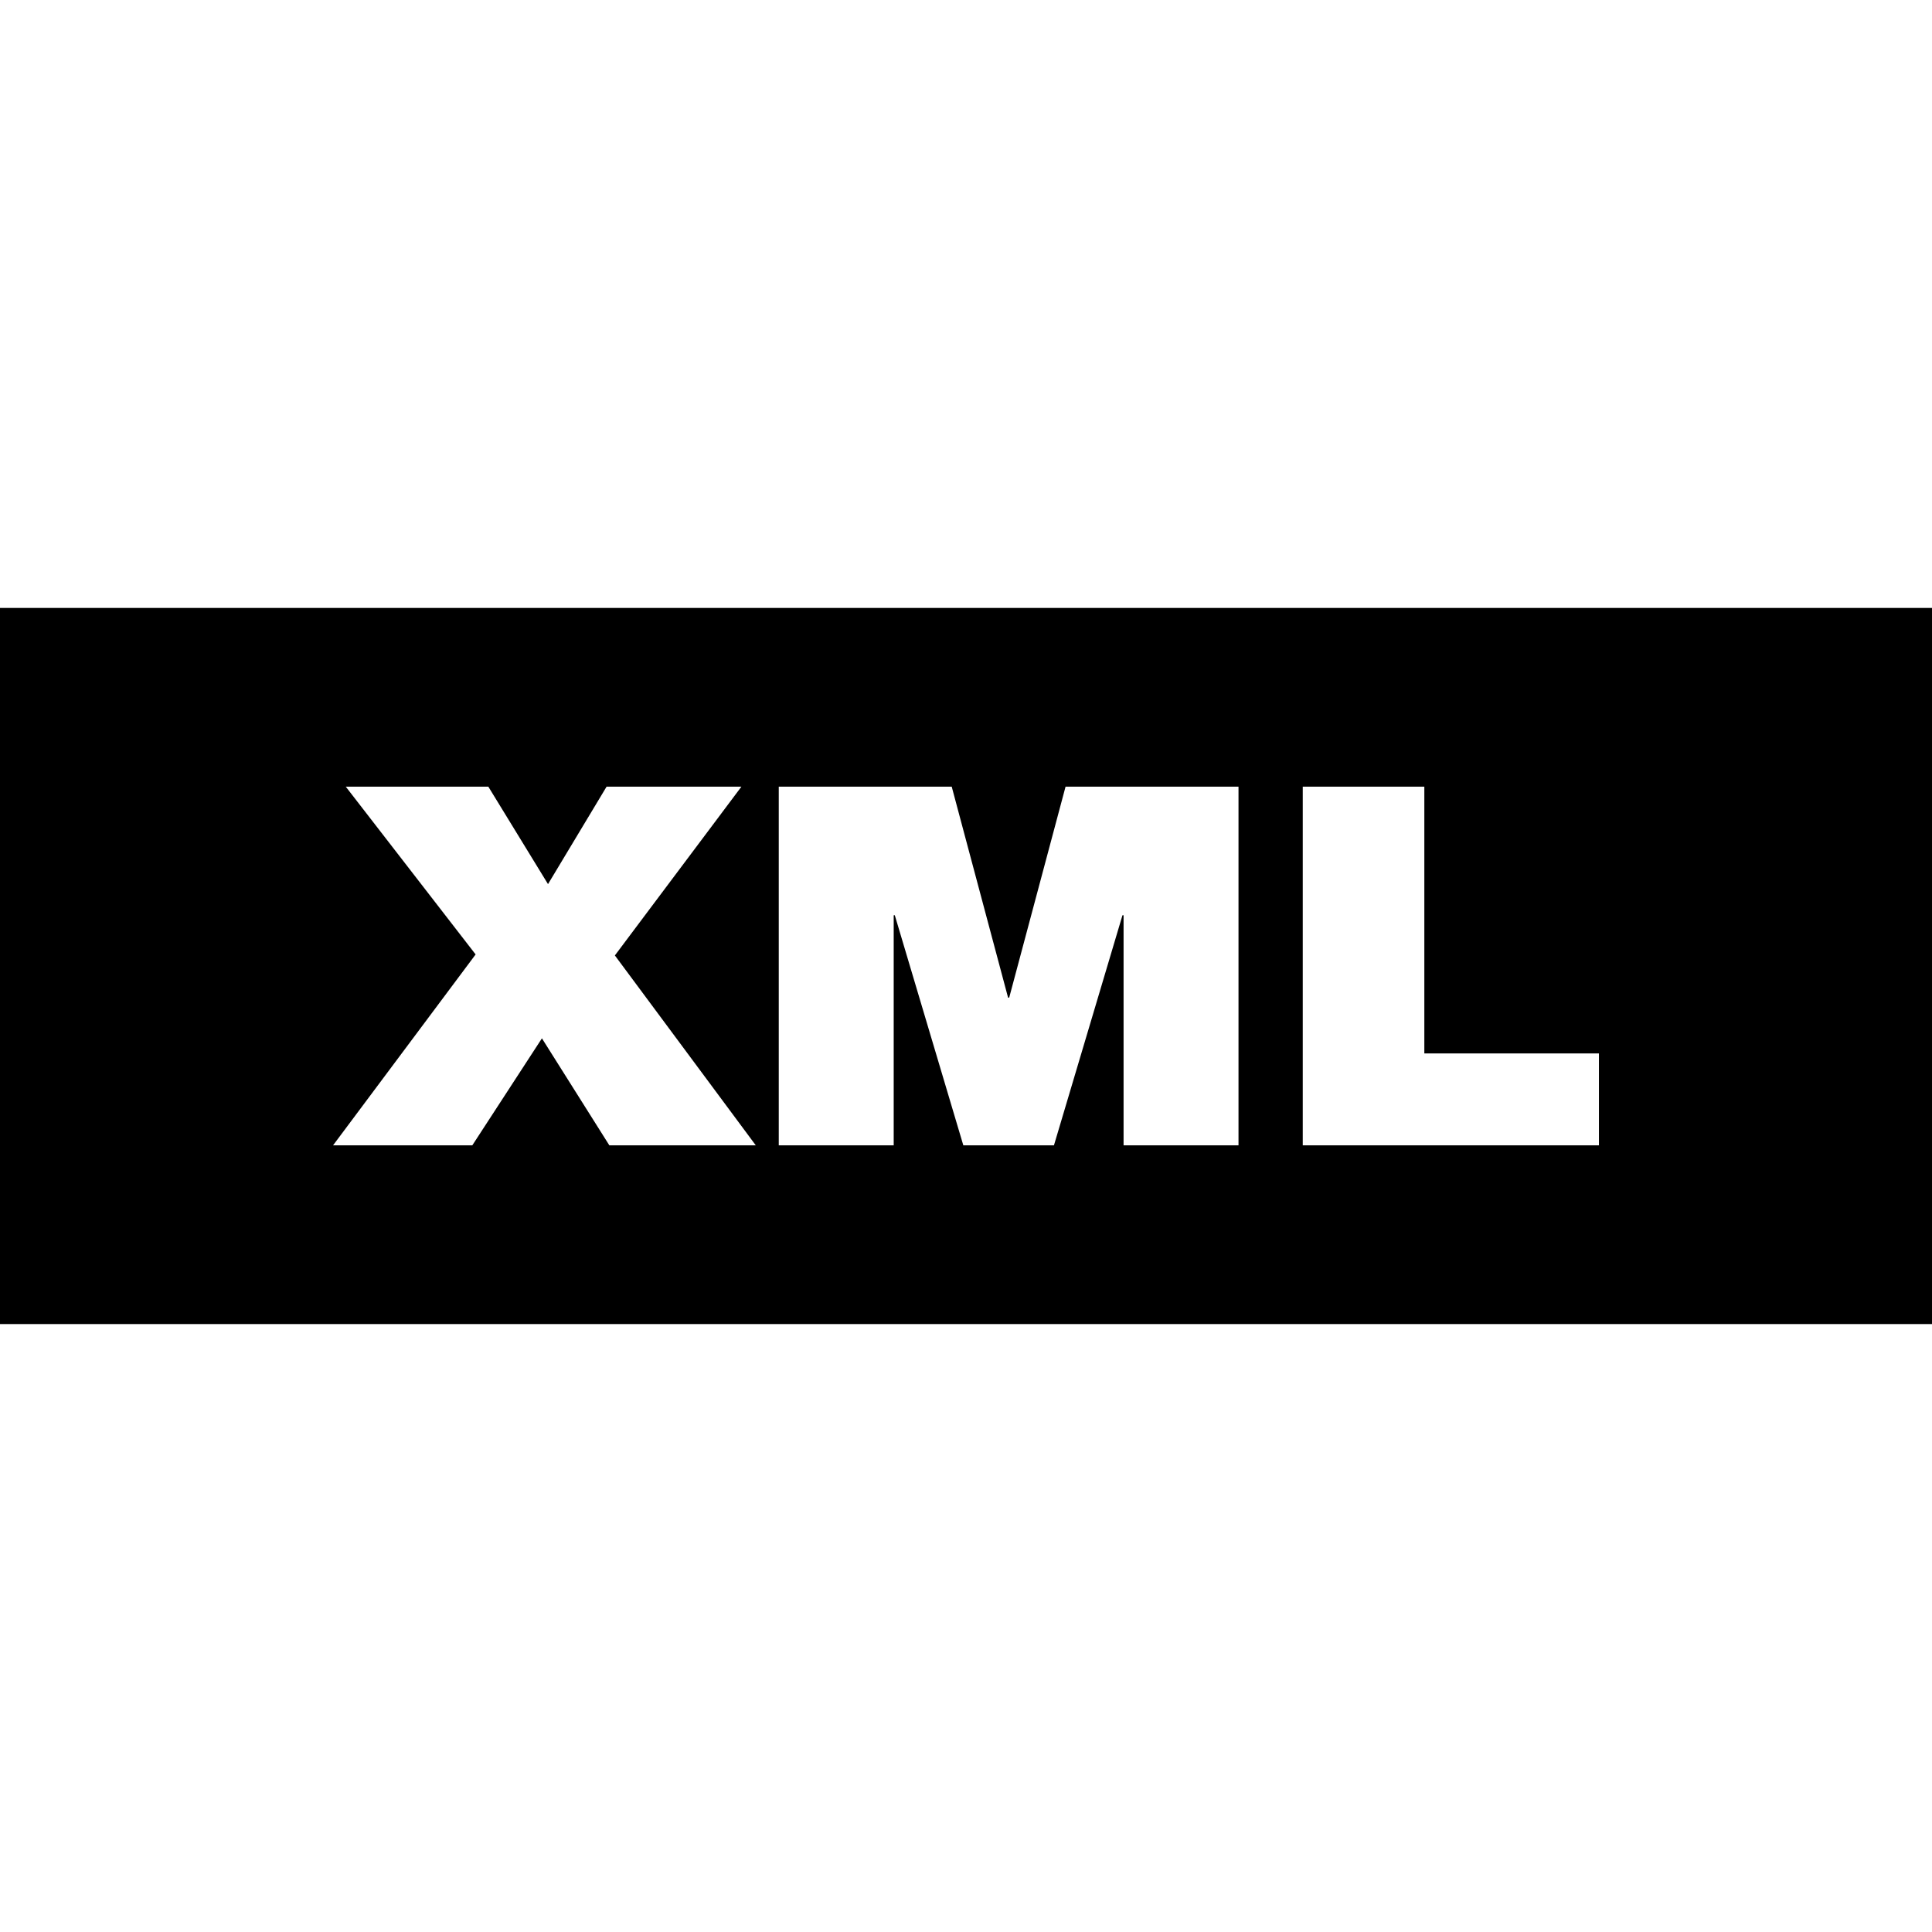 <?xml version="1.0" encoding="utf-8"?>
<!-- Generator: Adobe Illustrator 16.2.1, SVG Export Plug-In . SVG Version: 6.00 Build 0)  -->
<!DOCTYPE svg PUBLIC "-//W3C//DTD SVG 1.1//EN" "http://www.w3.org/Graphics/SVG/1.1/DTD/svg11.dtd">
<svg version="1.1" id="Layer_1" xmlns="http://www.w3.org/2000/svg" xmlns:xlink="http://www.w3.org/1999/xlink" x="0px" y="0px"
	 width="1000px" height="1000px" viewBox="0 0 1000 1000" enable-background="new 0 0 1000 1000" xml:space="preserve">
<path d="M0,314.655v370.689h1000V314.655H0z M315.396,592.824l-34.894-55.382l-36.037,55.382H172.39l73.791-98.804l-67.212-86.843
	h73.791l30.89,50.442l30.317-50.442h69.788l-65.497,87.364l72.932,98.284H315.396z M641.049,592.824H581.56V473.74h-0.572
	l-35.466,119.084h-46.905L463.15,473.74h-0.572v119.084h-59.491V407.177h89.524l29.172,109.204h0.572l29.173-109.204h89.521V592.824
	z M827.611,592.824H674.31V407.177h62.923v138.065h90.379V592.824z"/>
</svg>
